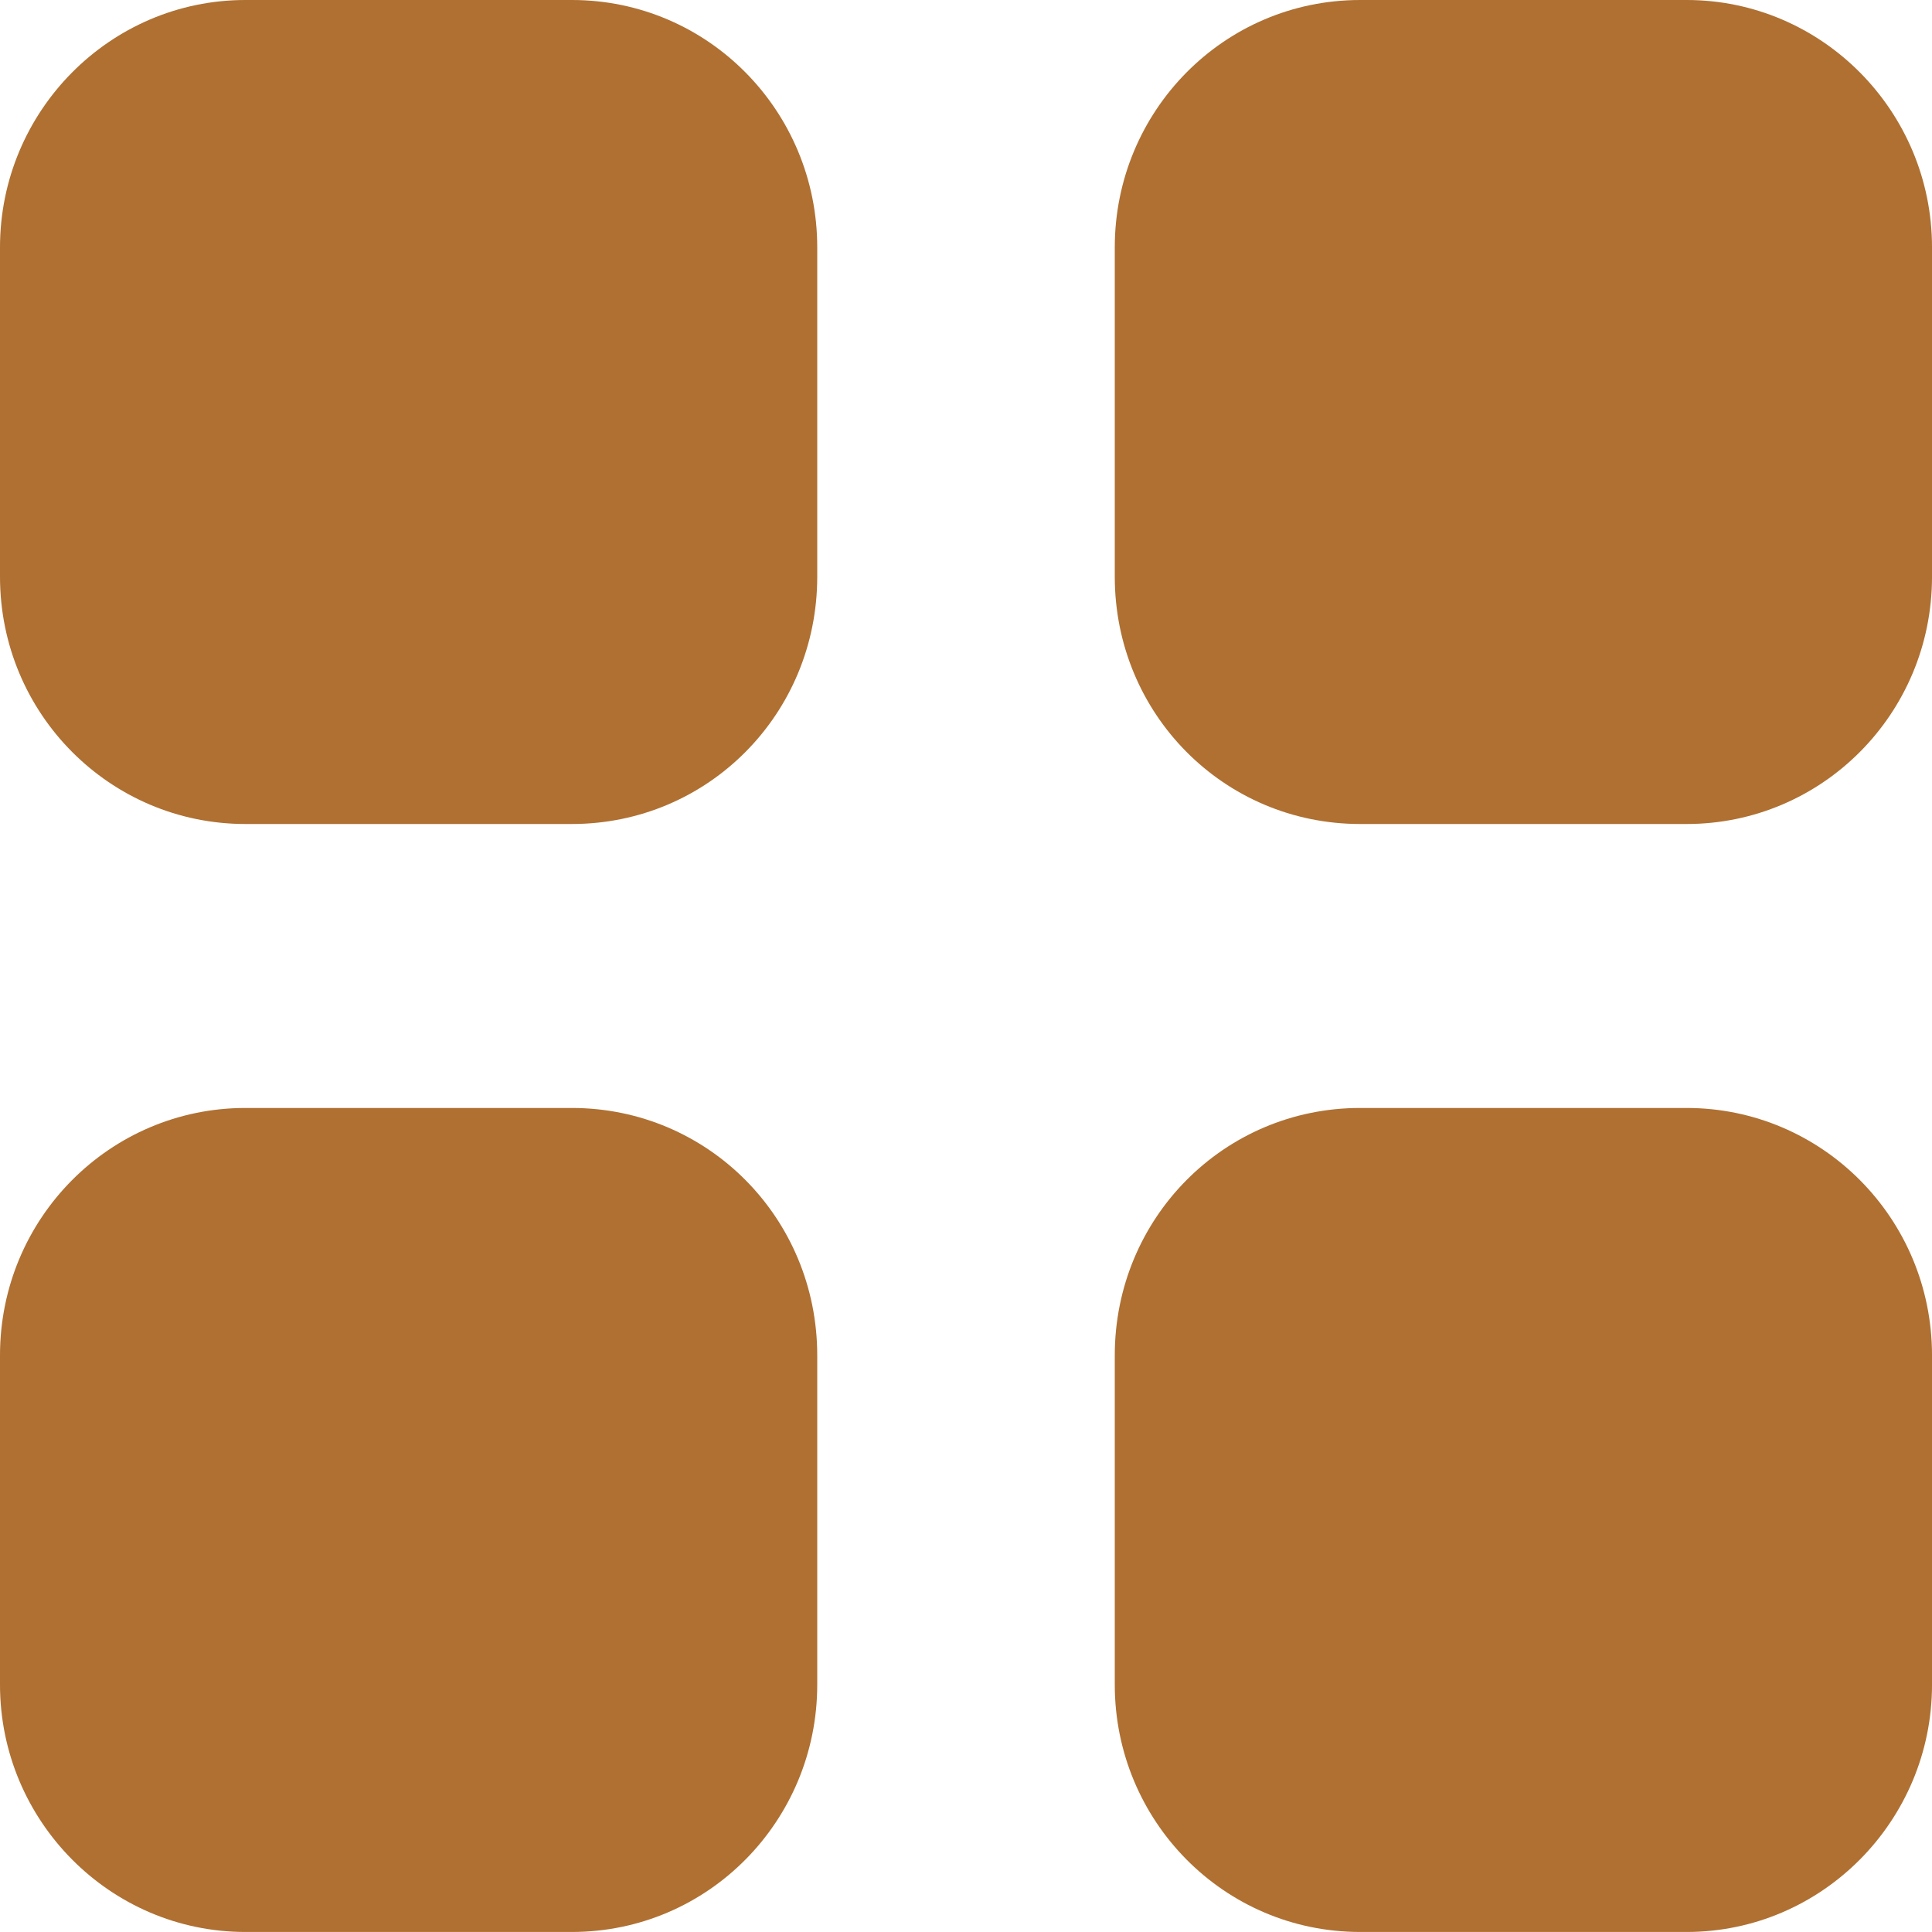 <svg width="170" height="170" viewBox="0 0 170 170" fill="none" xmlns="http://www.w3.org/2000/svg">
<path fill-rule="evenodd" clip-rule="evenodd" d="M21.59 0H50.32C62.305 0 71.91 9.775 71.91 21.768V50.745C71.91 62.815 62.305 72.505 50.32 72.505H21.59C9.69 72.505 0 62.815 0 50.745V21.768C0 9.775 9.69 0 21.59 0ZM21.59 97.492H50.32C62.305 97.492 71.91 107.191 71.91 119.261V148.237C71.91 160.222 62.305 169.997 50.32 169.997H21.59C9.69 169.997 0 160.222 0 148.237V119.261C0 107.191 9.69 97.492 21.59 97.492ZM148.411 0H119.681C107.696 0 98.091 9.775 98.091 21.768V50.745C98.091 62.815 107.696 72.505 119.681 72.505H148.411C160.311 72.505 170.001 62.815 170.001 50.745V21.768C170.001 9.775 160.311 0 148.411 0ZM119.681 97.492H148.411C160.311 97.492 170.001 107.191 170.001 119.261V148.237C170.001 160.222 160.311 169.997 148.411 169.997H119.681C107.696 169.997 98.091 160.222 98.091 148.237V119.261C98.091 107.191 107.696 97.492 119.681 97.492Z" fill="#AF7032"/>
</svg>
